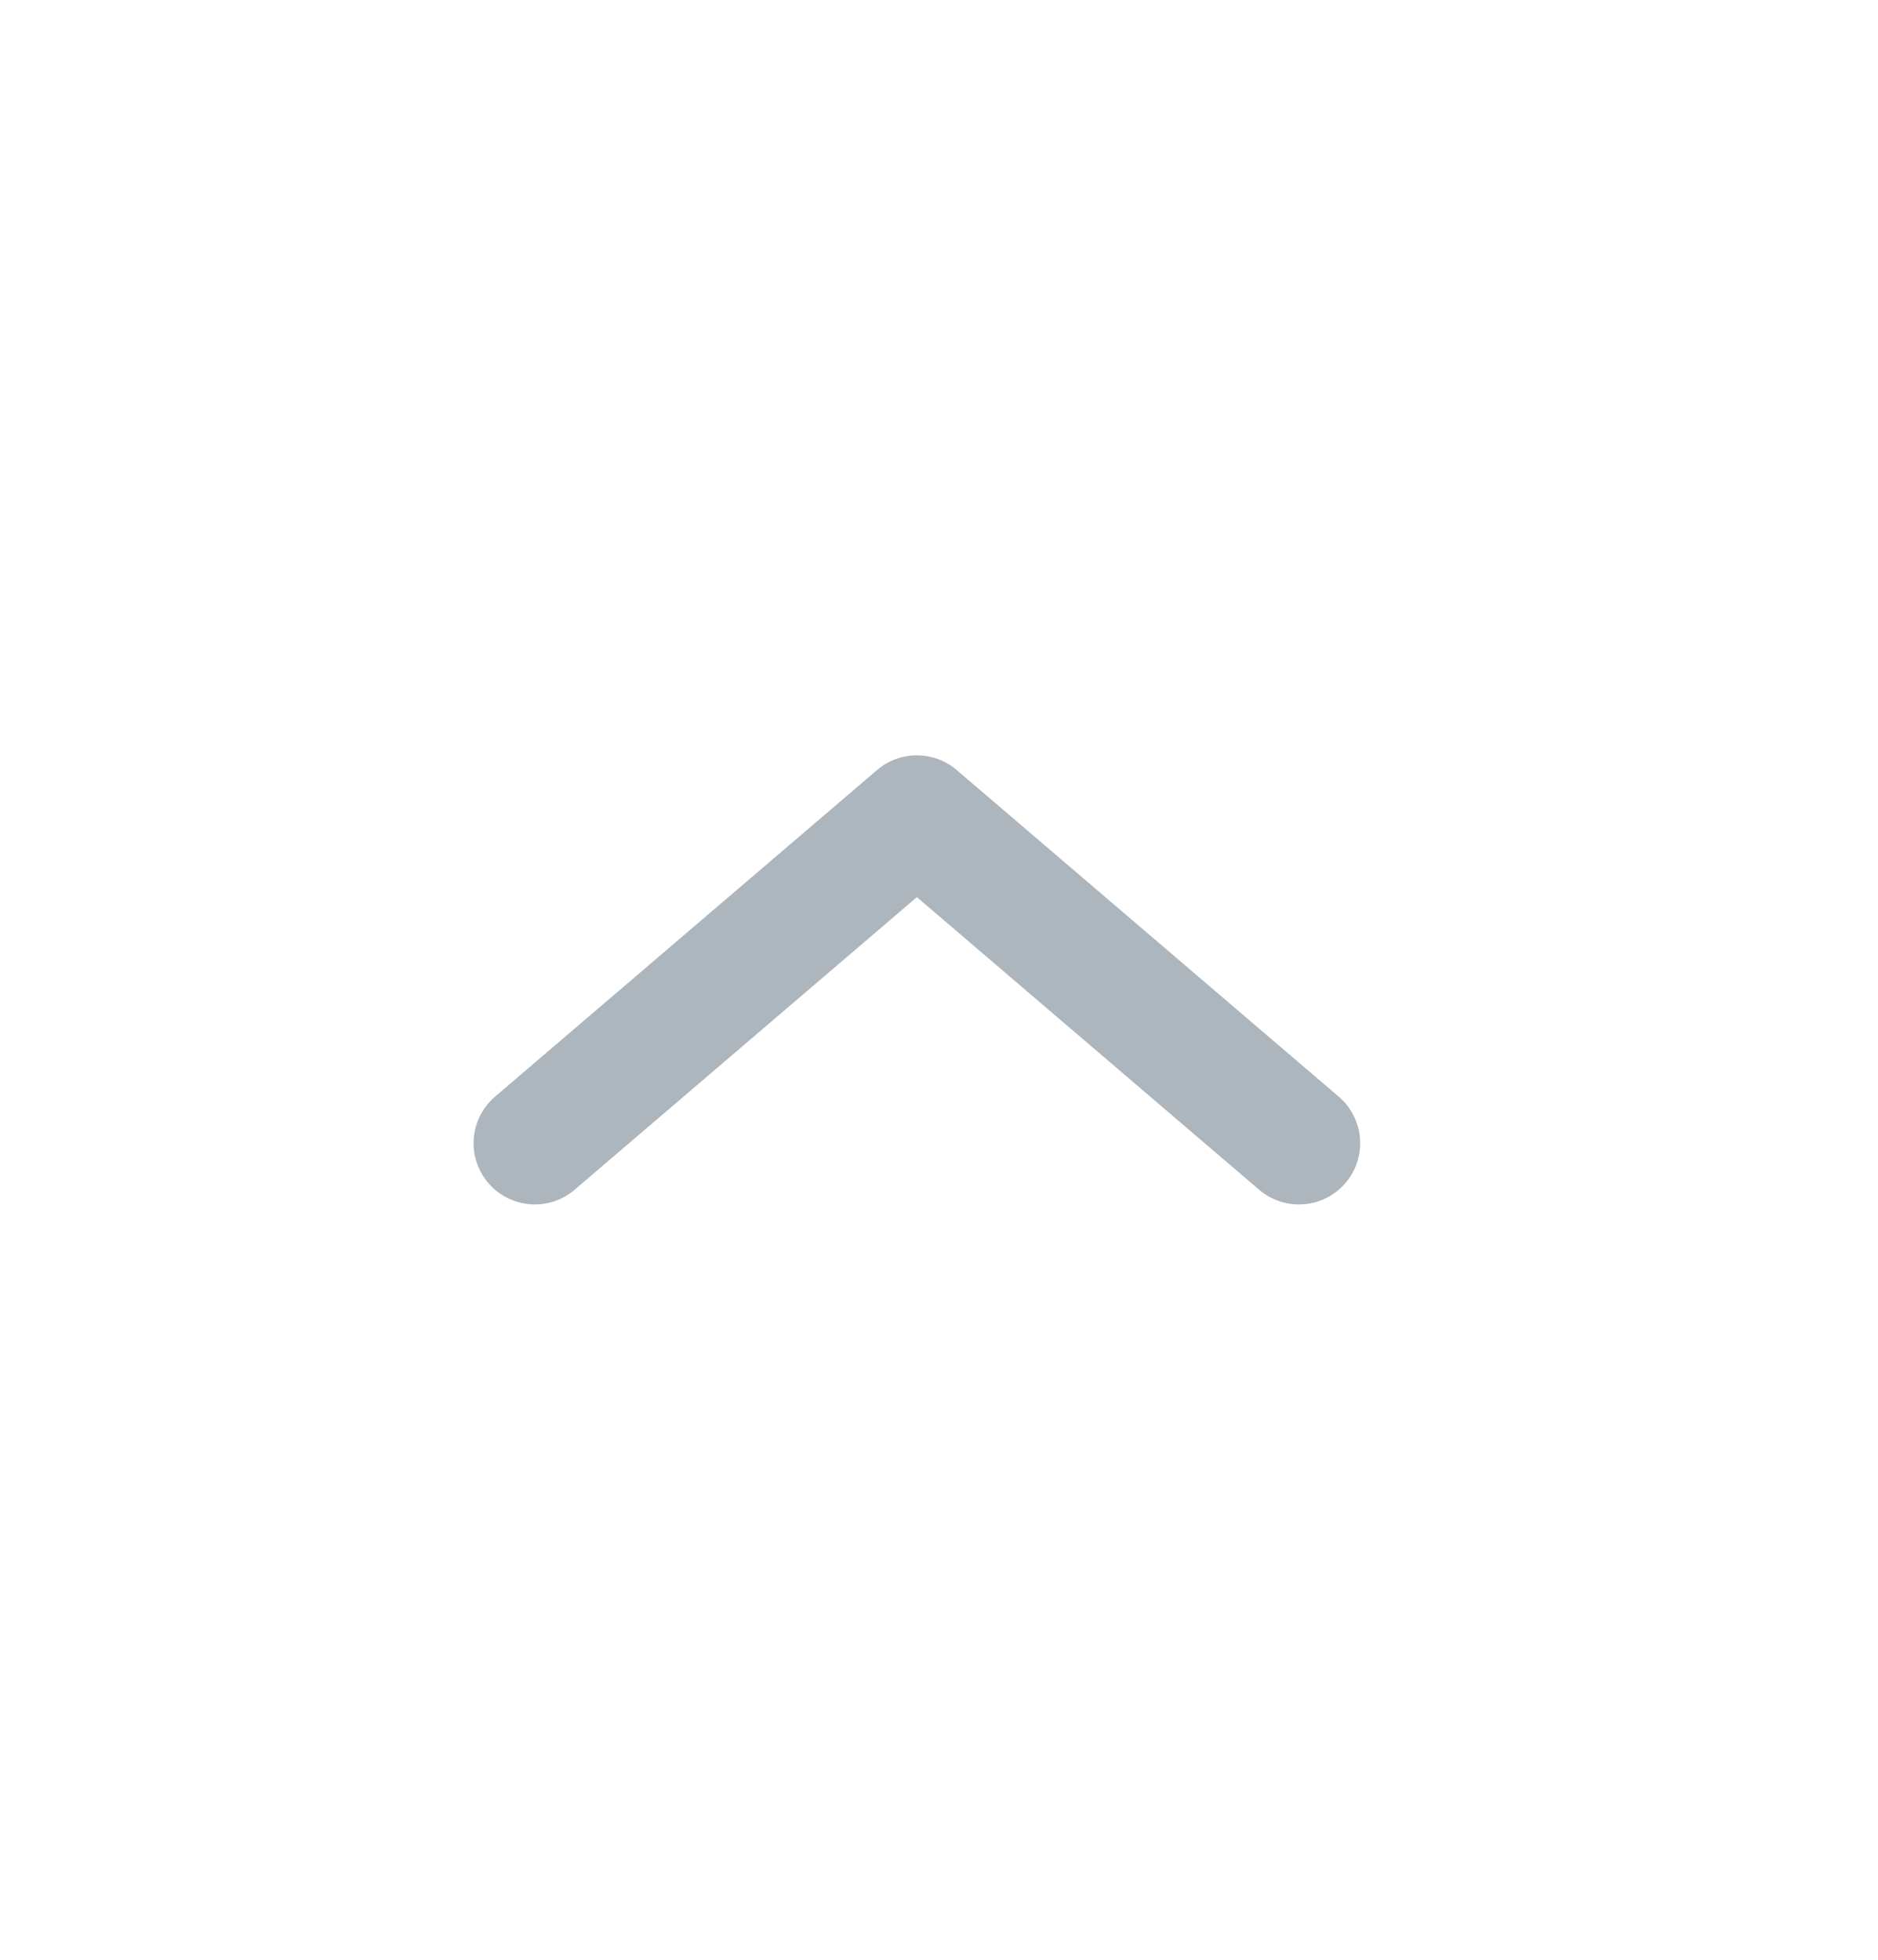 <svg width="23" height="24" viewBox="0 0 23 24" fill="none" xmlns="http://www.w3.org/2000/svg">
  <path d="M6.55 14L11.229 10L15.908 14" stroke="#ADB5BD" stroke-width="1.5" stroke-linecap="round" stroke-linejoin="round"/>
</svg>
